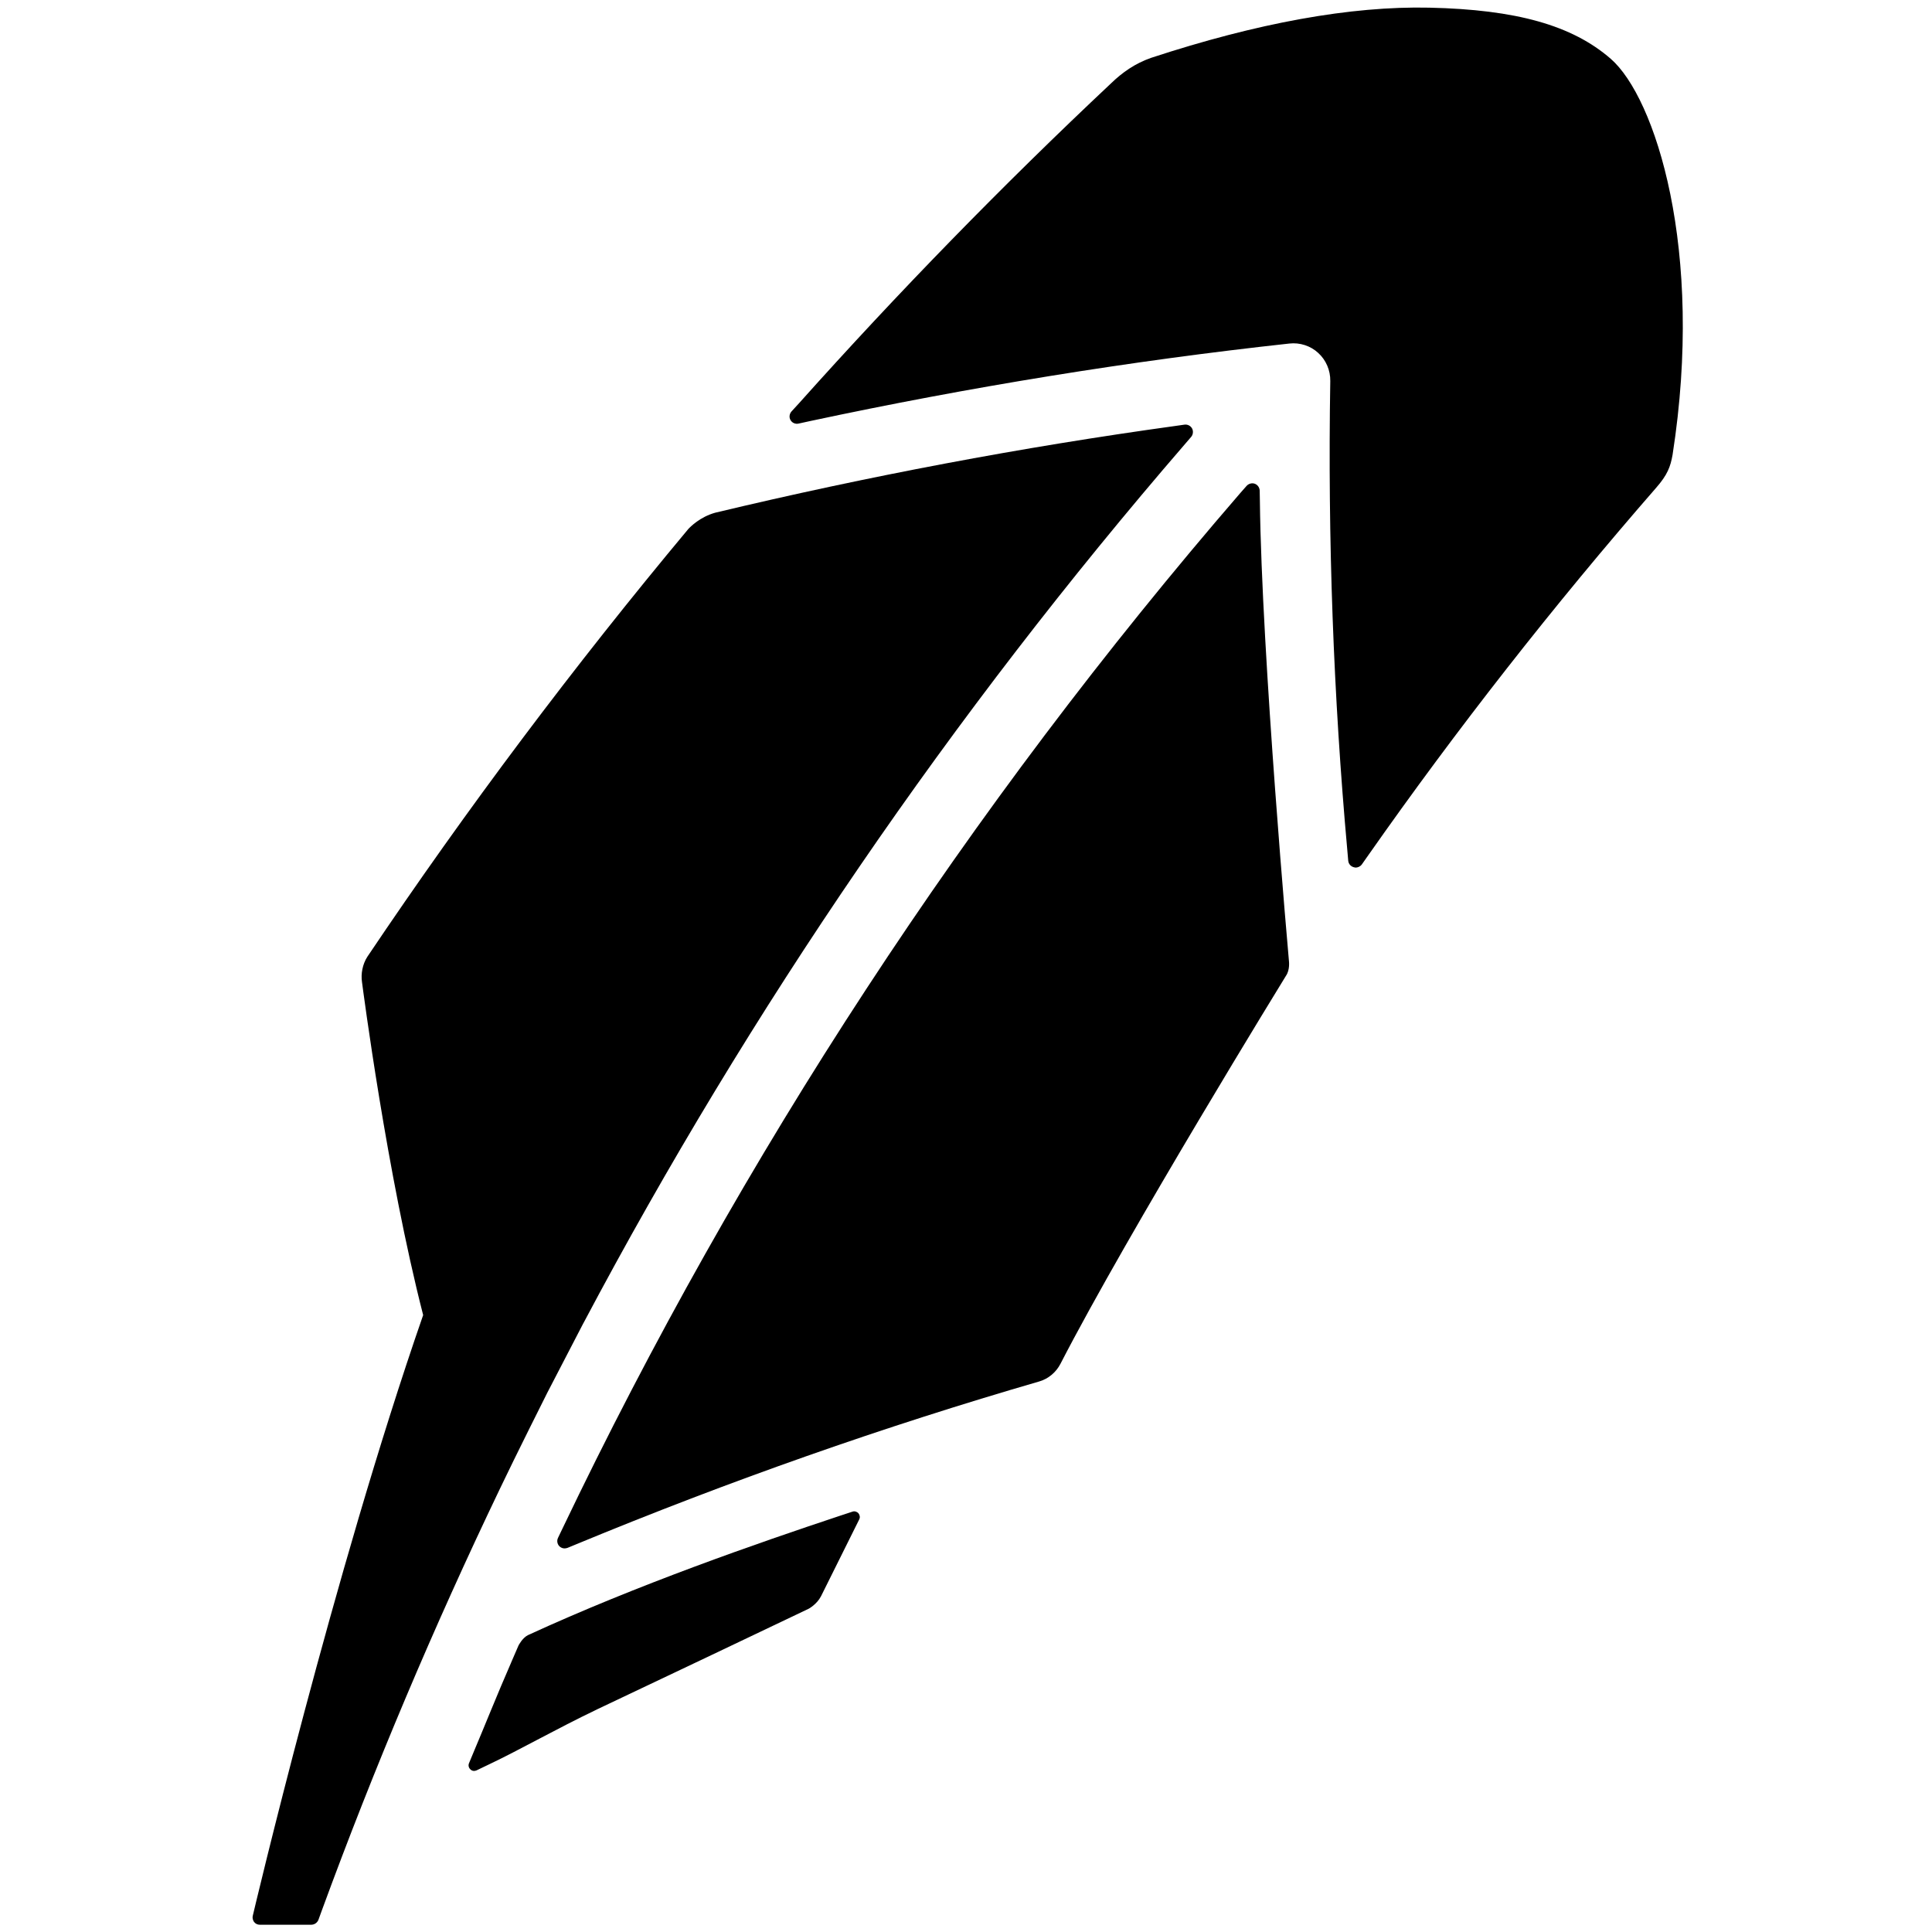 <svg width="512" height="512" viewBox="0 0 512 512" fill="none" xmlns="http://www.w3.org/2000/svg">
<path d="M225.943 400.592L222.571 401.702C200.864 408.912 168.765 420.05 139.945 433.314C138.421 434.052 137.405 436.087 137.405 436.087C136.85 437.333 136.204 438.859 135.465 440.569L135.372 440.8C132.139 448.149 127.706 459.193 125.766 463.722L124.288 467.281C124.057 467.836 124.196 468.482 124.657 468.899C124.934 469.176 125.258 469.315 125.627 469.315C125.812 469.315 126.043 469.268 126.274 469.176L129.738 467.513C137.636 463.769 147.612 458.085 158.05 453.092L158.419 452.909C178.325 443.481 200.771 432.804 214.304 426.334C214.304 426.334 216.474 425.179 217.583 423.006L227.698 402.673C227.975 402.165 227.882 401.516 227.513 401.055C227.097 400.592 226.497 400.408 225.943 400.592Z" fill="black"/>
<path d="M145.025 369.119C146.457 366.346 153.015 353.684 154.493 350.864L154.77 350.356C198.739 267.4 252.315 189.11 313.973 117.754L315.68 115.767C316.19 115.166 316.282 114.242 315.913 113.548C315.497 112.809 314.711 112.439 313.926 112.532L311.341 112.901C270.881 118.493 229.915 126.211 189.548 135.87C185.53 136.979 182.944 139.614 182.389 140.215C152.184 176.401 123.595 214.483 97.362 253.534C96.068 255.522 95.606 258.111 95.93 260.237C96.207 262.316 102.534 311.073 112.141 348.508C88.309 417.092 67.018 507.581 67.018 507.581C66.833 508.181 66.971 508.783 67.295 509.291C67.664 509.799 68.218 510.076 68.865 510.076H82.444C83.321 510.076 84.06 509.568 84.383 508.783L85.307 506.24C99.163 468.436 114.958 431.095 132.417 394.677C136.435 386.218 145.025 369.119 145.025 369.119Z" fill="black"/>
<path d="M333.879 132.591L333.832 130.003C333.787 129.171 333.279 128.478 332.54 128.2C331.8 127.923 330.922 128.154 330.369 128.755L328.66 130.696C256.749 213.929 196.291 306.269 148.997 405.216L147.889 407.526C147.519 408.267 147.658 409.144 148.212 409.744C148.581 410.115 149.09 410.346 149.598 410.346C149.829 410.346 150.106 410.299 150.383 410.207L152.738 409.236C193.151 392.506 234.395 377.995 275.361 366.116C277.809 365.425 279.888 363.668 281.043 361.403C299.1 326.372 340.807 258.575 340.807 258.575C341.868 257.049 341.592 254.784 341.592 254.784C341.592 254.784 334.34 173.63 333.879 132.591Z" fill="black"/>
<path d="M426.85 15.573C416.644 6.7 401.818 2.54 378.817 2.032C357.942 1.57 333.14 6.099 305.012 15.342C300.81 16.821 297.437 19.178 294.436 22.09C265.848 48.941 238.043 77.456 211.764 106.849L209.731 109.067C209.177 109.714 209.085 110.638 209.5 111.331C209.916 112.071 210.794 112.441 211.625 112.256L214.581 111.609C256.933 102.551 299.702 95.618 341.684 91.043C344.455 90.719 347.319 91.644 349.351 93.539C351.43 95.433 352.585 98.16 352.538 100.979C351.844 142.666 353.368 184.537 357.063 225.437L357.295 228.118C357.387 228.95 357.942 229.597 358.773 229.827C358.911 229.874 359.05 229.874 359.234 229.921C359.835 229.921 360.482 229.644 360.896 229.089L362.422 226.916C386.068 193.179 411.794 160.366 438.859 129.309C441.907 125.843 442.692 123.671 443.247 120.528C451.744 66.087 438.628 25.787 426.85 15.573Z" fill="black"/>
</svg>
